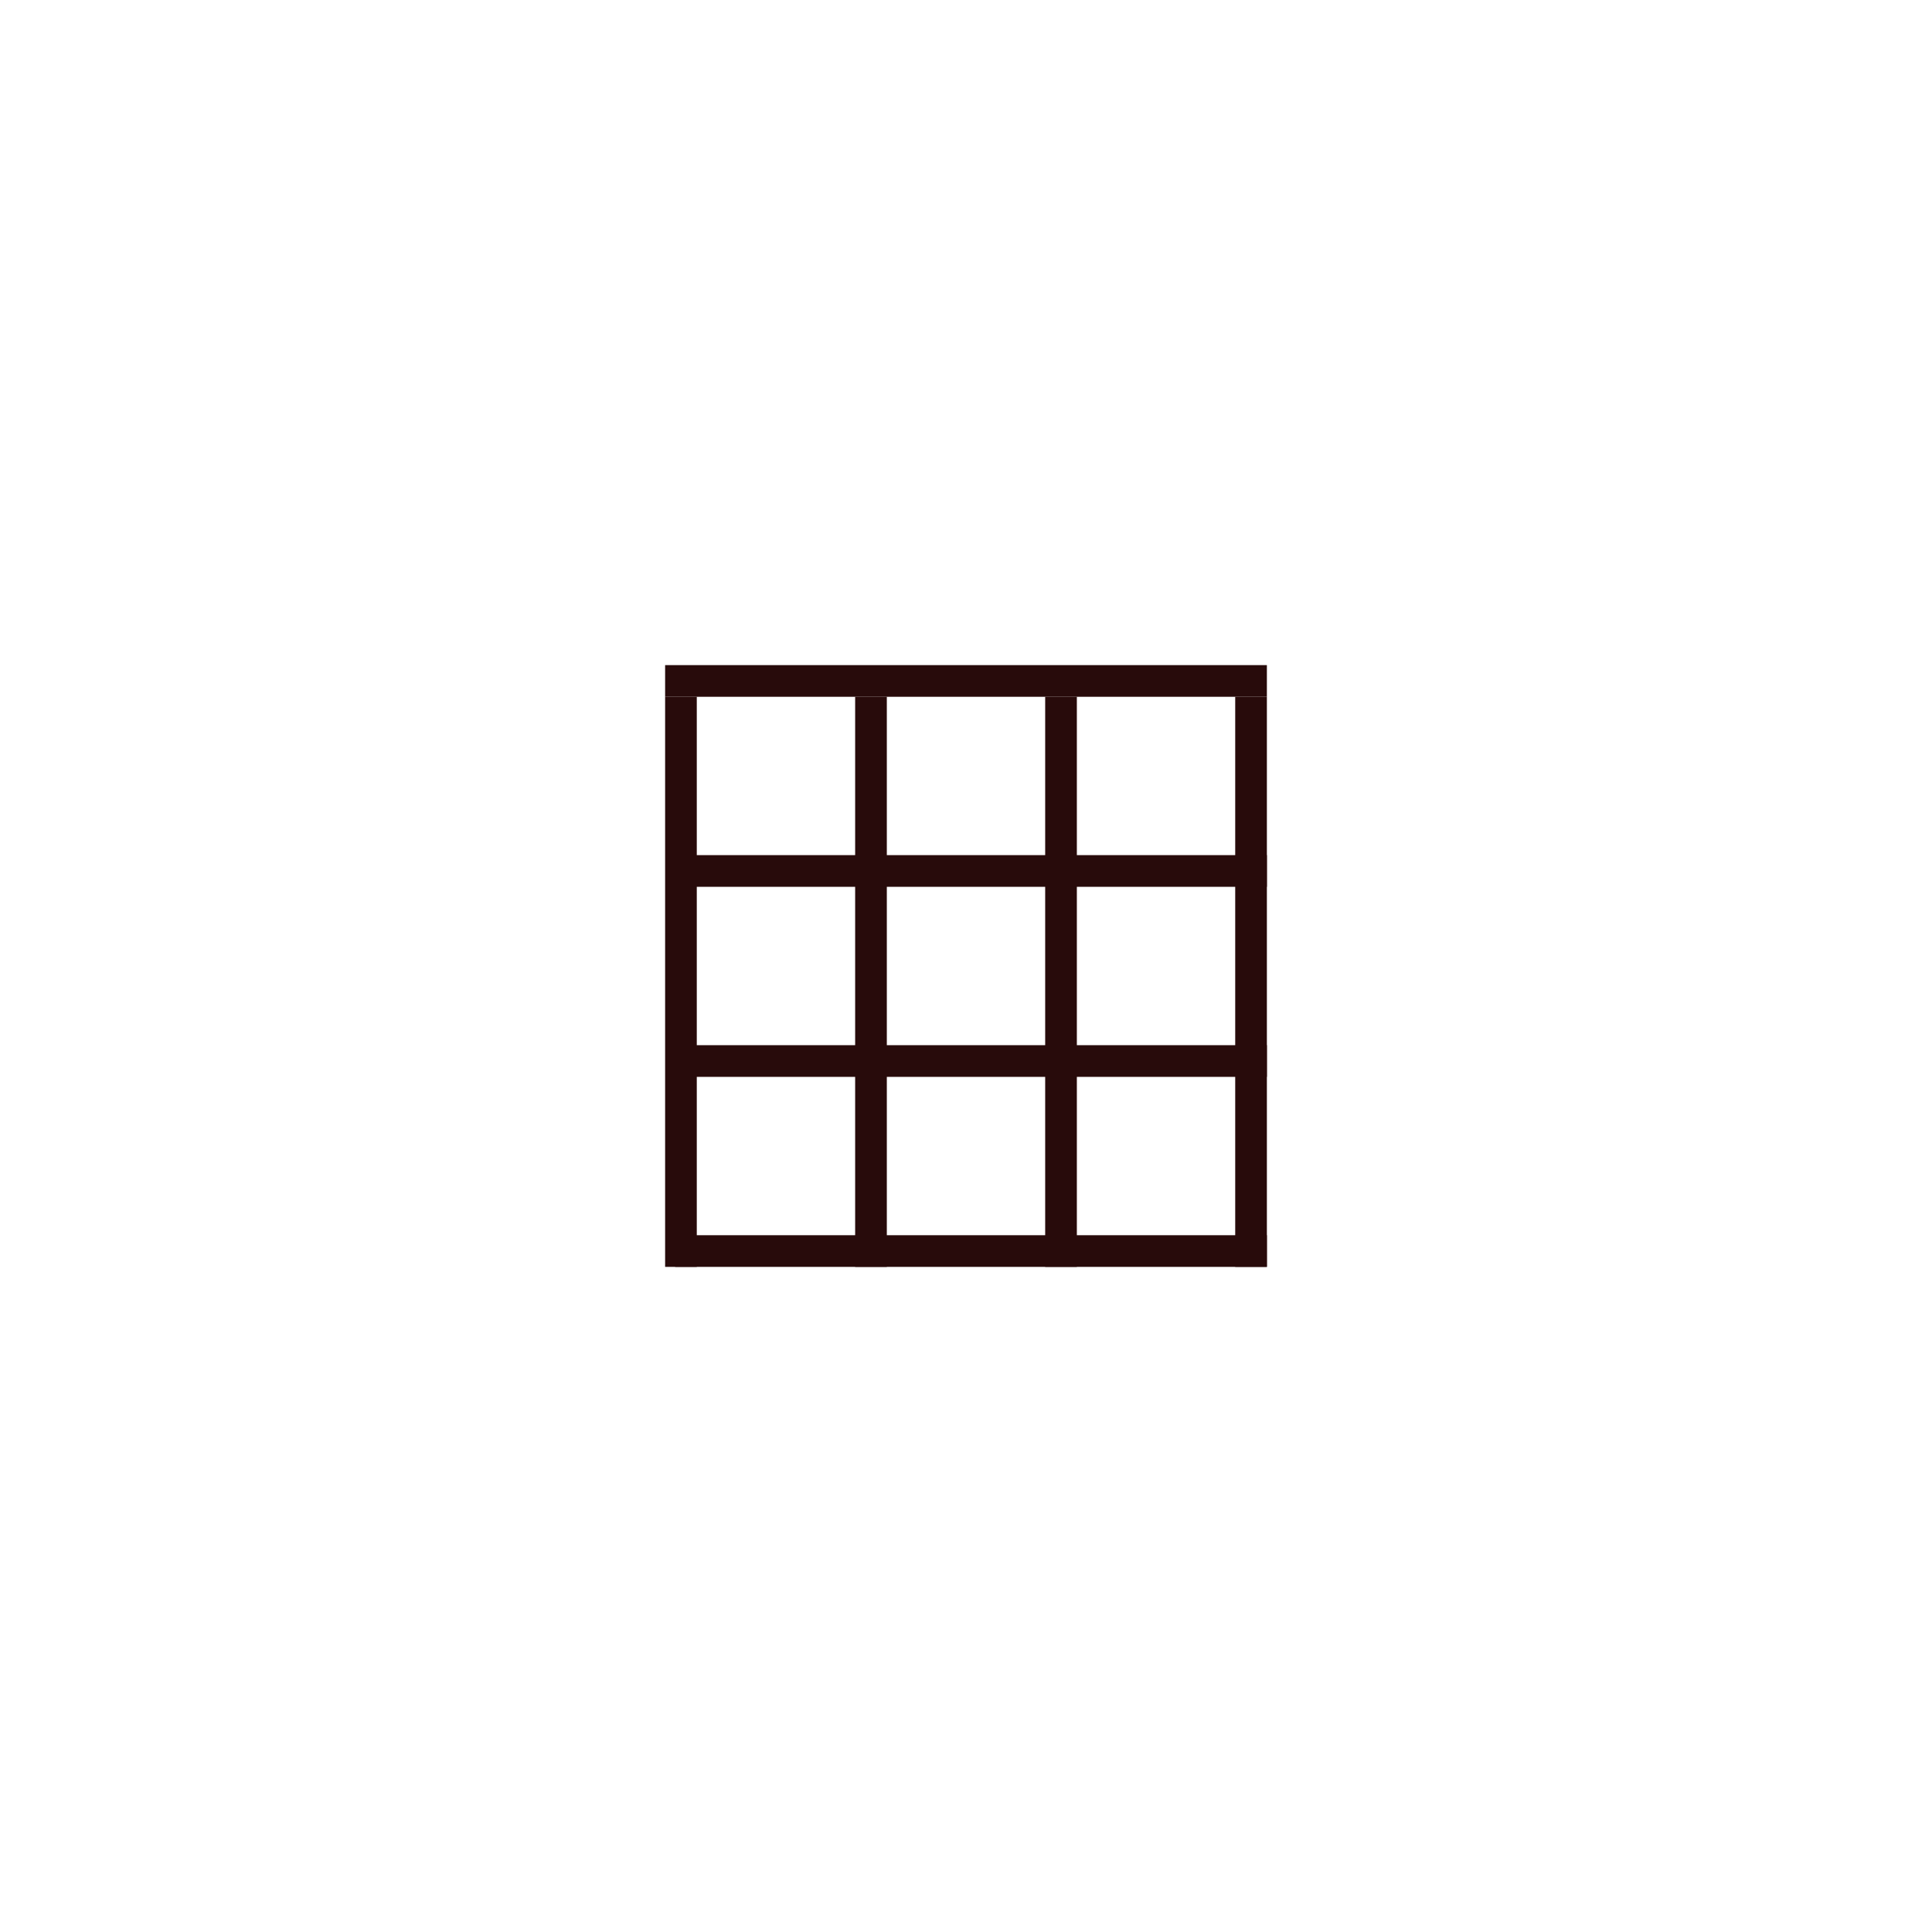 <?xml version="1.0" encoding="UTF-8" standalone="no"?>
<svg
   xmlns:dc="http://purl.org/dc/elements/1.1/"
   xmlns:cc="http://creativecommons.org/ns#"
   xmlns:rdf="http://www.w3.org/1999/02/22-rdf-syntax-ns#"
   xmlns:svg="http://www.w3.org/2000/svg"
   xmlns="http://www.w3.org/2000/svg"
   xmlns:sodipodi="http://sodipodi.sourceforge.net/DTD/sodipodi-0.dtd"
   xmlns:inkscape="http://www.inkscape.org/namespaces/inkscape"
   version="1.1"
   id="Layer_1"
   x="0px"
   y="0px"
   width="61px"
   height="61px"
   viewBox="0 0 61 61"
   enable-background="new 0 0 61 61"
   xml:space="preserve"
   sodipodi:docname="board3x3.svg"
   inkscape:version="1.0.1 (3bc2e813f5, 2020-09-07)"><defs
   id="defs6" /><sodipodi:namedview
   pagecolor="#ffffff"
   bordercolor="#666666"
   borderopacity="1"
   objecttolerance="10"
   gridtolerance="10"
   guidetolerance="10"
   inkscape:pageopacity="0"
   inkscape:pageshadow="2"
   inkscape:window-width="1920"
   inkscape:window-height="1027"
   id="namedview4"
   showgrid="true"
   inkscape:showpageshadow="false"
   inkscape:zoom="7.0491803"
   inkscape:cx="35.139409"
   inkscape:cy="35.176087"
   inkscape:window-x="-8"
   inkscape:window-y="-8"
   inkscape:window-maximized="1"
   inkscape:current-layer="Layer_1"
   inkscape:document-rotation="0"><inkscape:grid
     type="xygrid"
     id="grid833" /></sodipodi:namedview>  
<path
   id="rect843"
   style="fill:#280b0b;stroke-width:0.558"
   d="m 21,21 h 19 v 1 H 21 Z" /><path
   id="rect845"
   style="fill:#280b0b;stroke-width:0.548"
   d="m 21,22 h 1 v 18 h -1 z" /><path
   id="rect851"
   style="fill:#280b0b;stroke-width:0.552"
   d="m 27,22 h 1 v 18 h -1 z" /><path
   id="rect855"
   style="fill:#280b0b;stroke-width:0.552"
   d="m 33,22 h 1 v 18 h -1 z" /><path
   id="rect857"
   style="fill:#280b0b;stroke-width:0.552"
   d="m 39,22 h 1 v 18 h -1 z" /><path
   id="rect871"
   style="fill:#280b0b;stroke-width:0.563"
   d="M 21.317,27 H 40 v 1 H 21.317 Z" /><path
   id="rect873"
   style="fill:#280b0b;stroke-width:0.563"
   d="M 21.317,33 H 40 v 1 H 21.317 Z" /><path
   id="rect875"
   style="fill:#280b0b;stroke-width:0.563"
   d="M 21.317,39 H 40 v 1 H 21.317 Z" /></svg>
